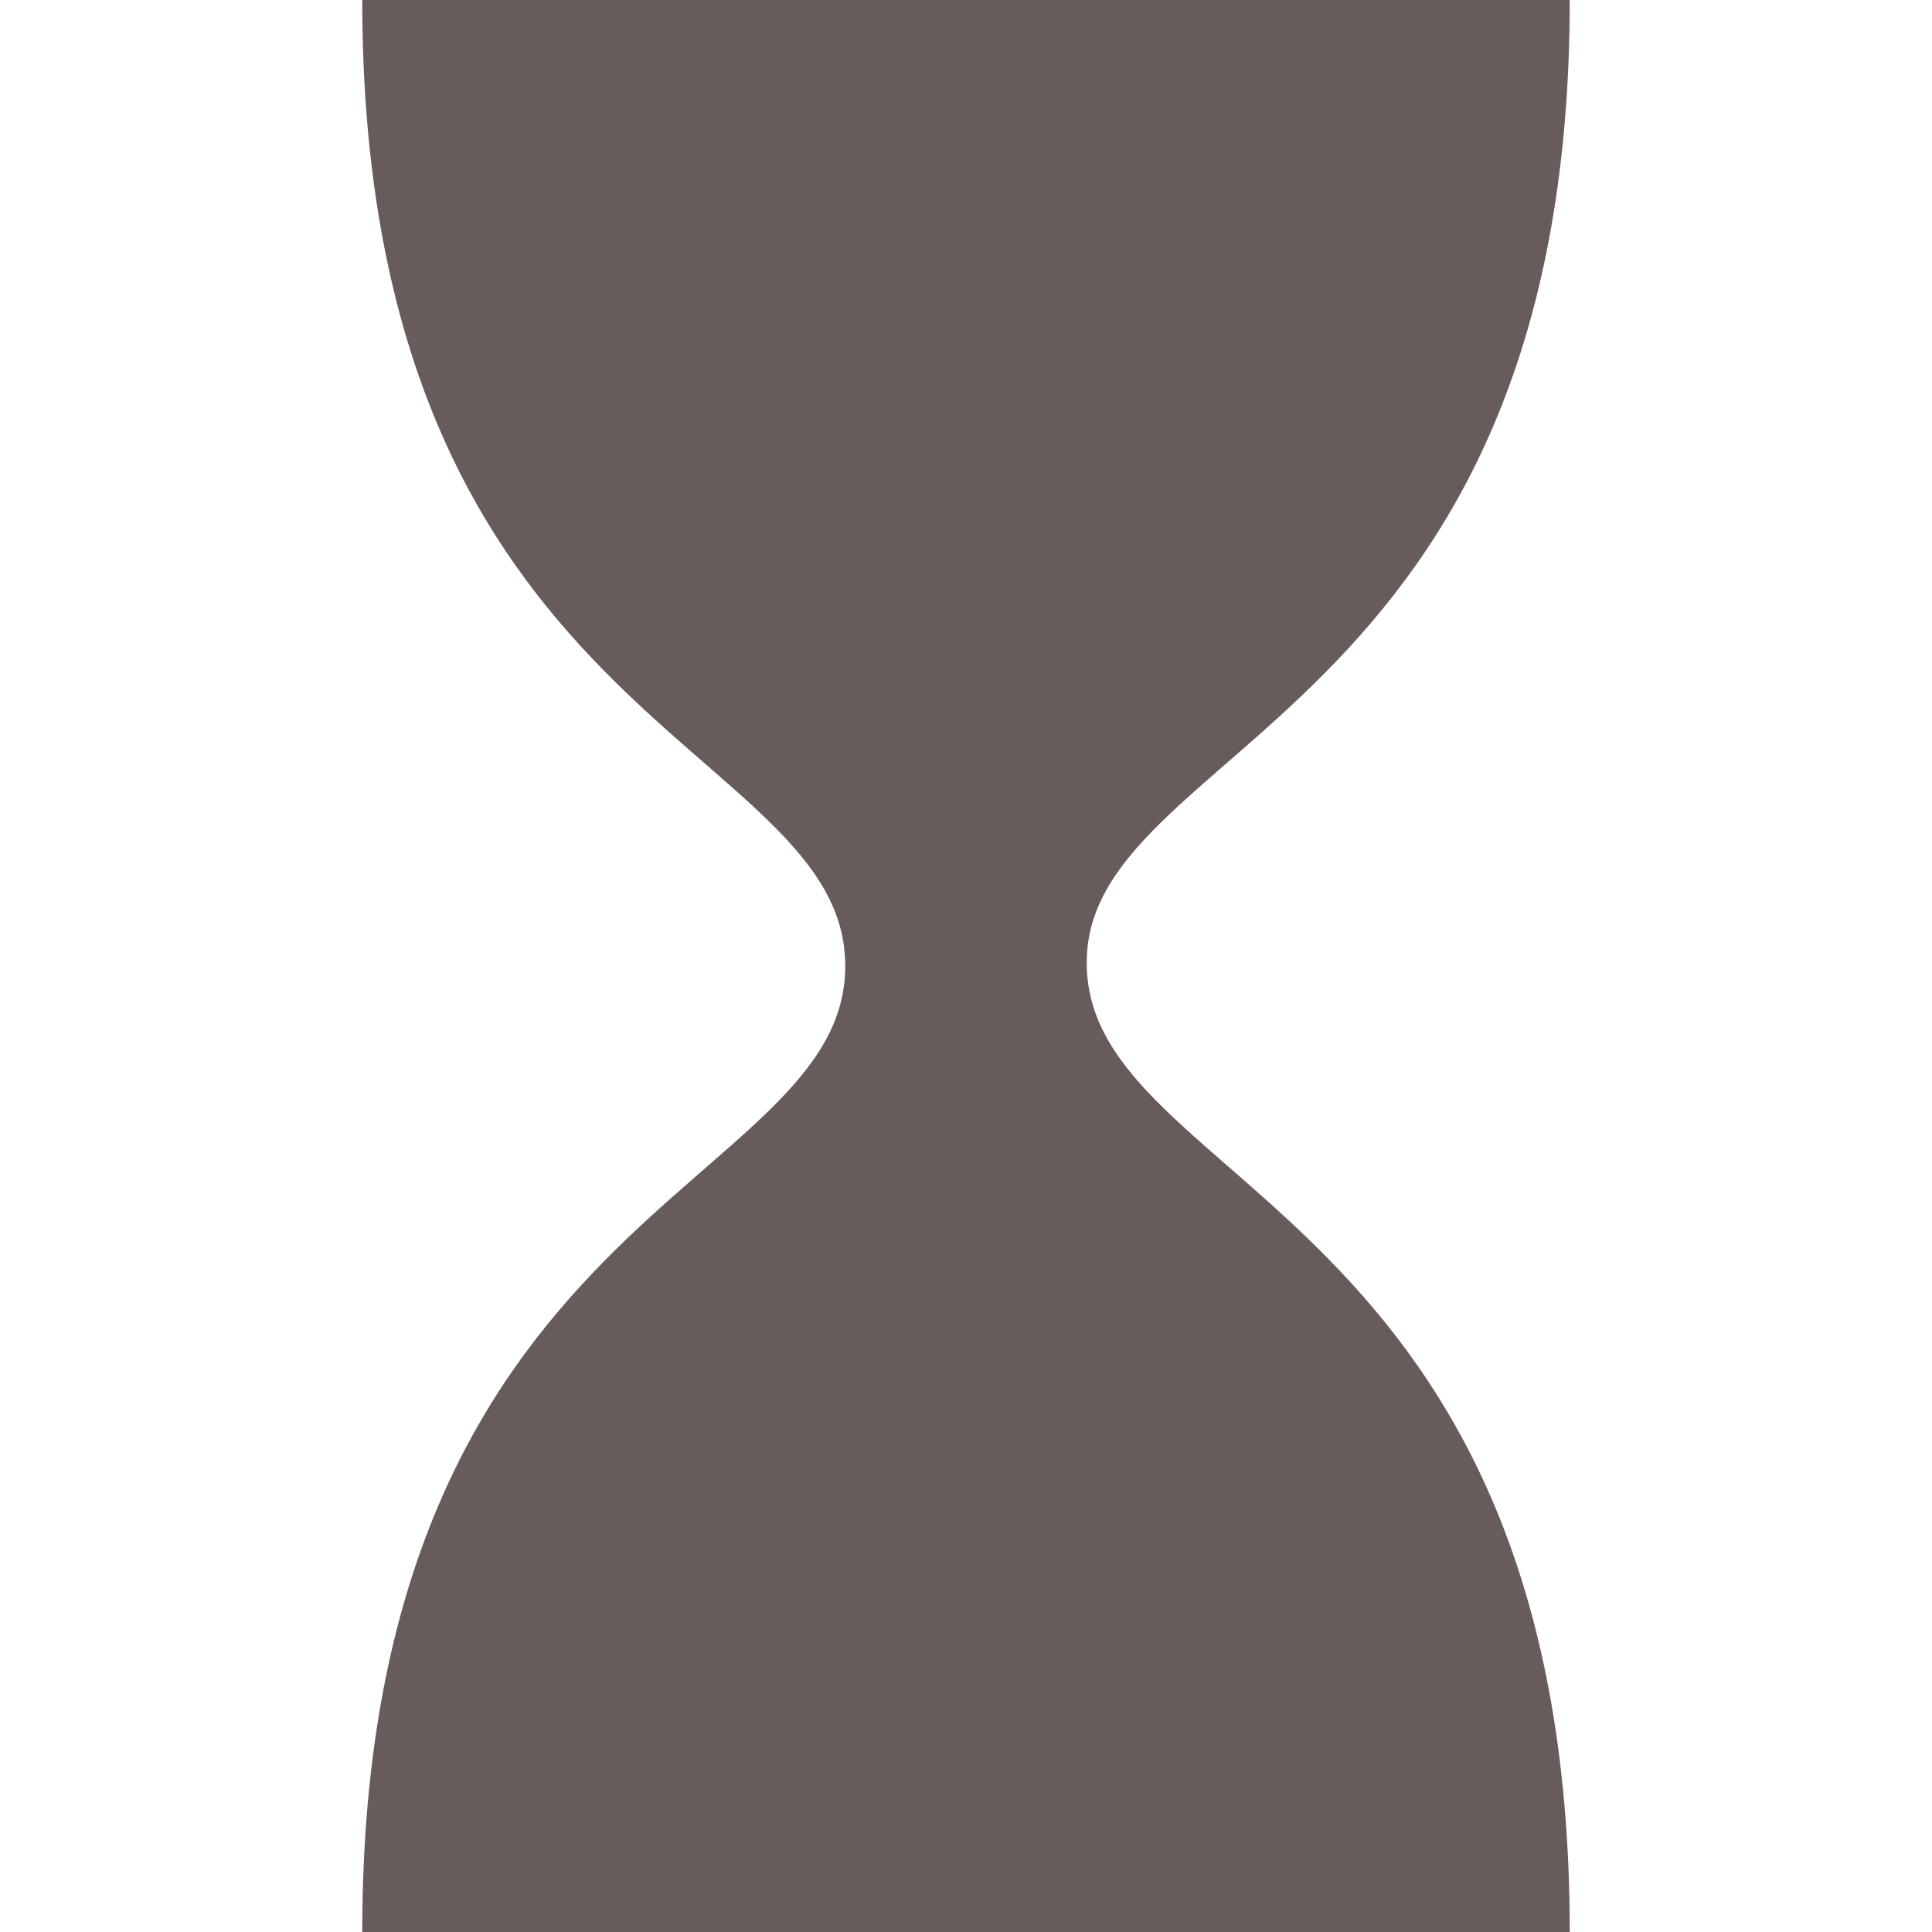 <?xml version="1.0" encoding="UTF-8"?><svg id="Layer_1" xmlns="http://www.w3.org/2000/svg" width="200" height="200" viewBox="0 0 200 200"><defs><style>.cls-1{fill:#675c5a;}</style></defs><path class="cls-1" d="M37.5,0h125c0,75-50.5,77-50,100s50,25,50,100H37.5c0-75,50-76.75,50-100S37.5,75,37.5,0Z"/></svg>